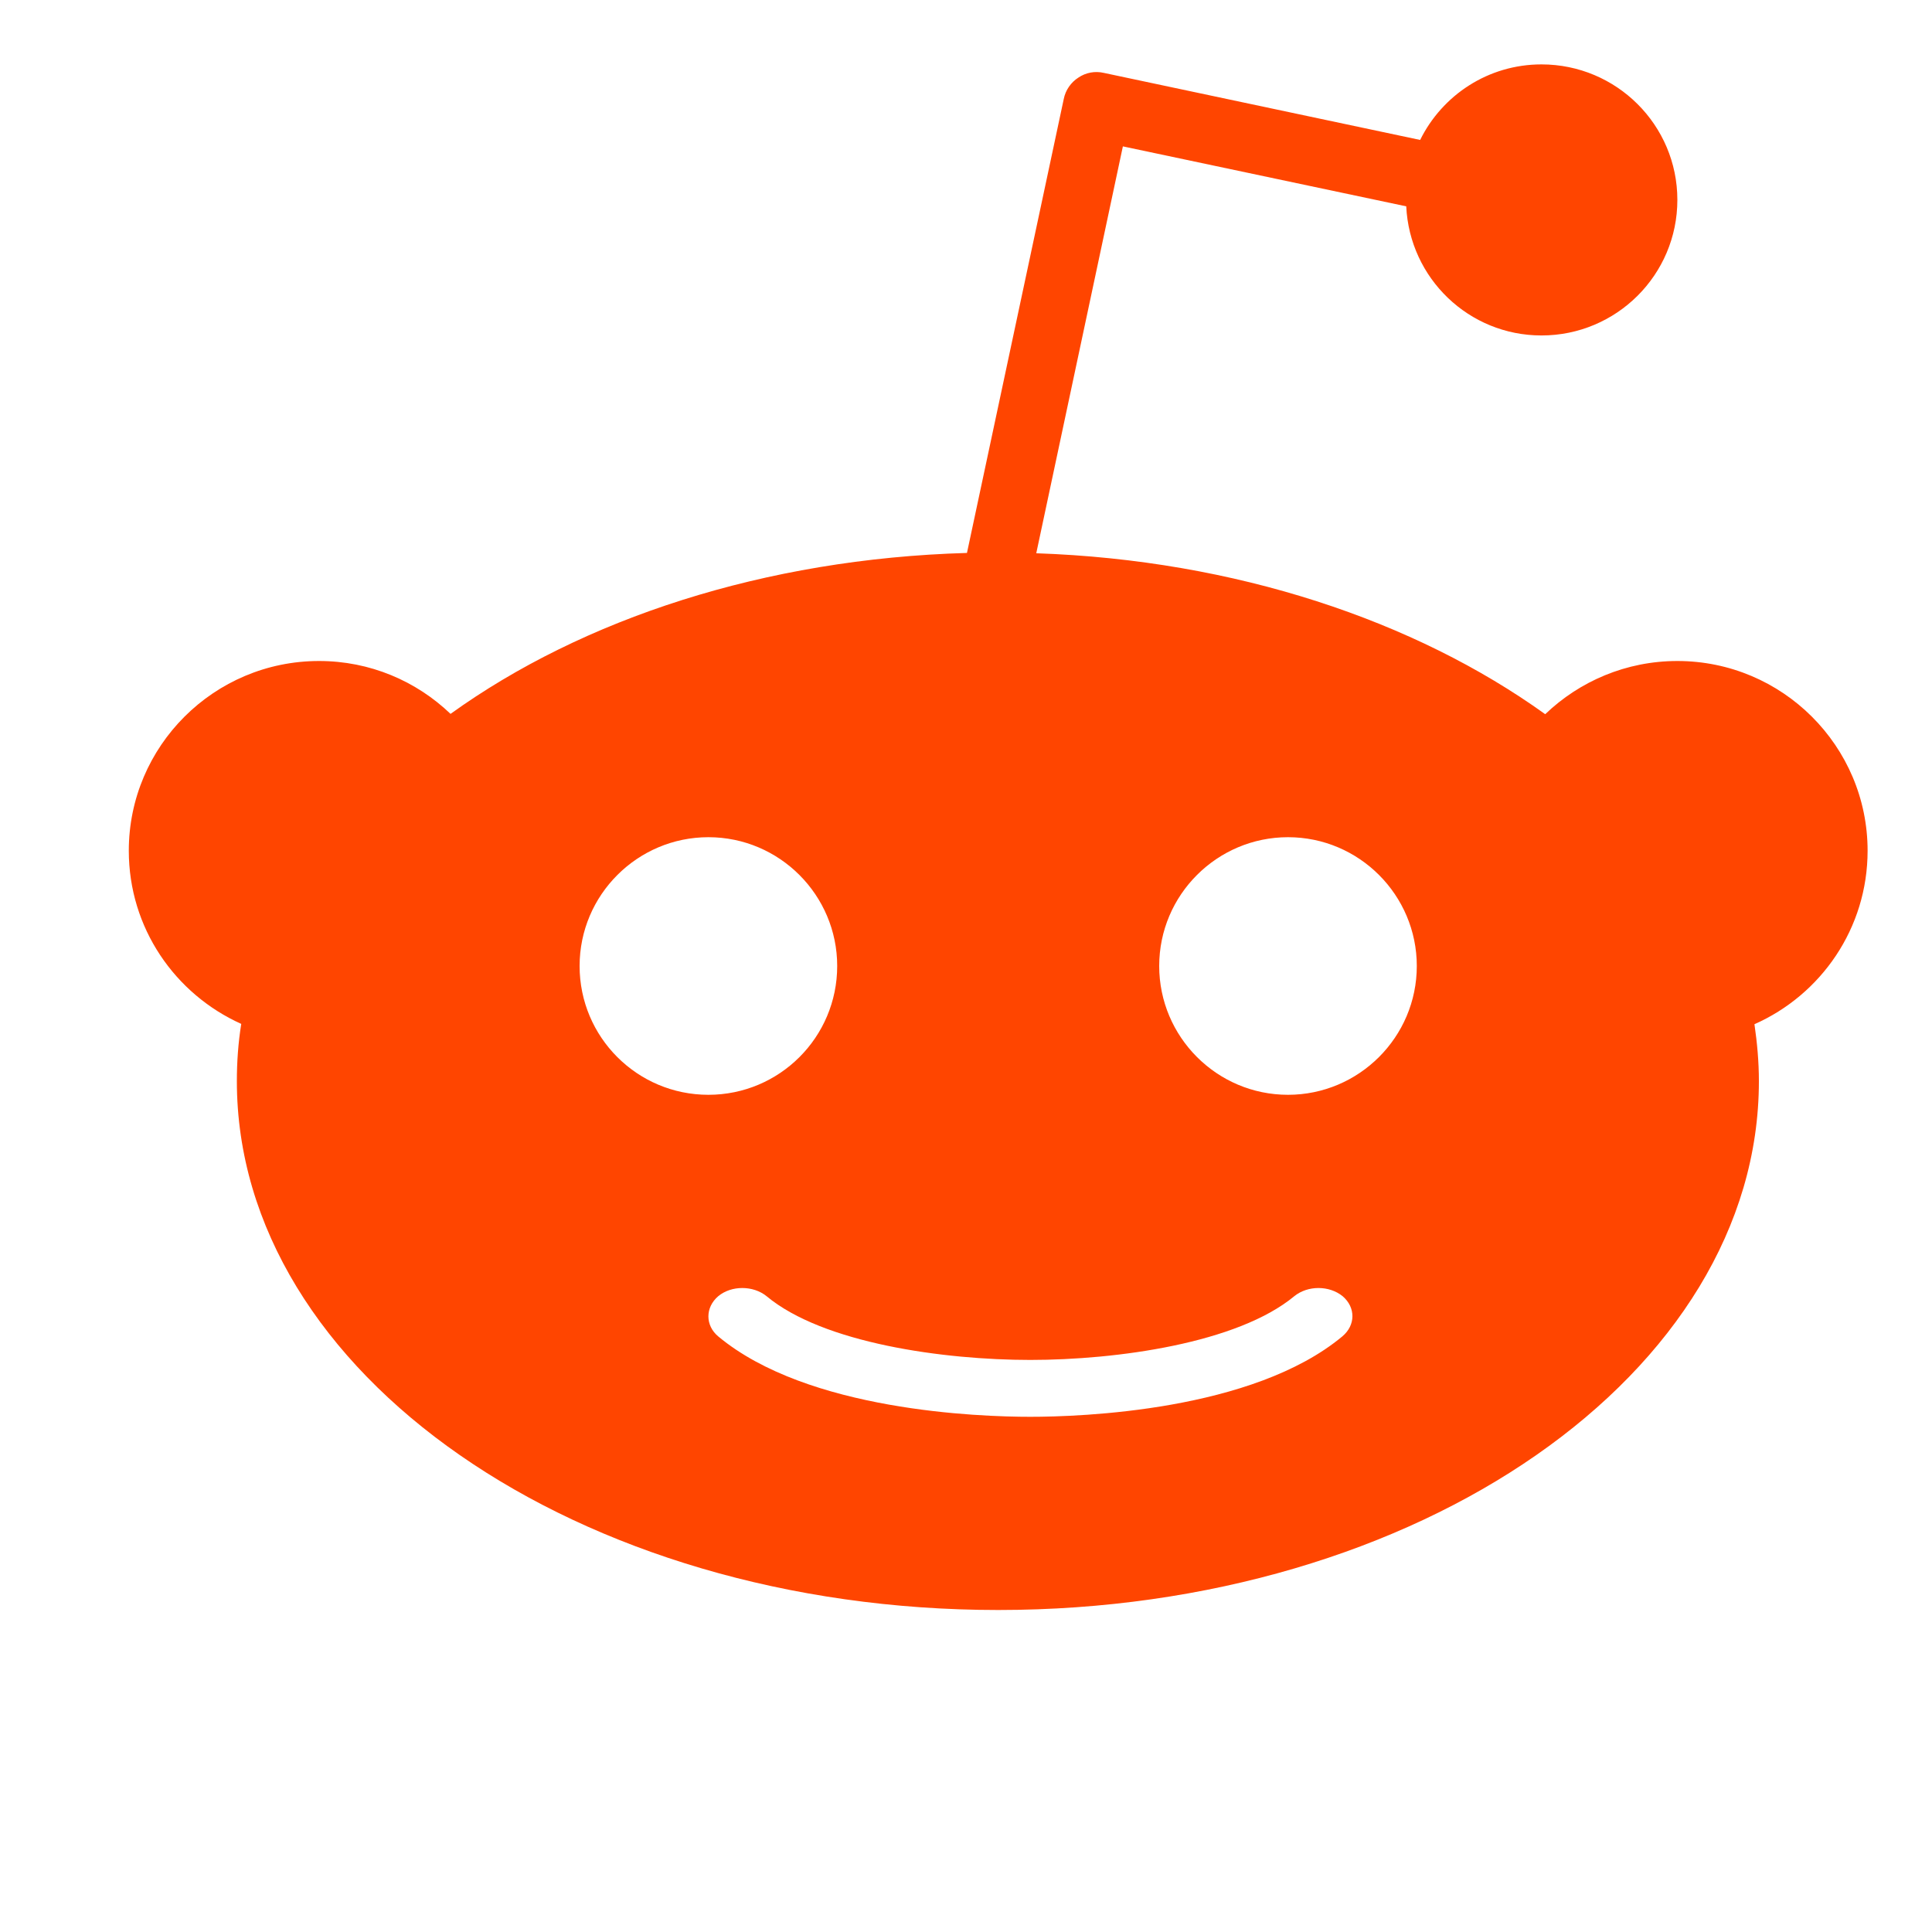 <?xml version="1.0" encoding="UTF-8"?>
<svg width="30px" height="30px" viewBox="0 0 30 30" version="1.1" xmlns="http://www.w3.org/2000/svg" xmlns:xlink="http://www.w3.org/1999/xlink">
    <title>reddit</title>
    <g id="reddit" stroke="none" stroke-width="1" fill="none" fill-rule="evenodd">
        <path d="M29,13.21 C29,11.585 27.676,10.264 26.046,10.264 C25.249,10.264 24.526,10.58 23.994,11.09 C21.973,9.638 19.188,8.697 16.091,8.591 L17.436,2.273 L21.836,3.204 C21.889,4.32 22.807,5.209 23.936,5.209 C25.101,5.209 26.046,4.267 26.046,3.104 C26.046,1.942 25.101,1 23.936,1 C23.107,1 22.395,1.479 22.052,2.173 L17.141,1.132 C17.004,1.1 16.861,1.126 16.745,1.205 C16.629,1.279 16.545,1.4 16.518,1.537 L15.015,8.586 C11.87,8.676 9.043,9.612 6.996,11.085 C6.463,10.575 5.746,10.264 4.954,10.264 C3.324,10.264 2,11.585 2,13.21 C2,14.41 2.717,15.436 3.746,15.899 C3.699,16.193 3.678,16.488 3.678,16.788 C3.678,21.323 8.969,25 15.5,25 C22.031,25 27.312,21.323 27.312,16.788 C27.312,16.488 27.285,16.193 27.243,15.904 C28.277,15.446 29,14.415 29,13.21 Z M9,15 C9,13.895 9.9,13 11,13 C12.105,13 13,13.9 13,15 C13,16.105 12.105,17 11,17 C9.895,17 9,16.105 9,15 Z M20.843,20.752 C19.45,21.911 16.778,22 15.998,22 C15.212,22 12.545,21.911 11.153,20.752 C10.949,20.582 10.949,20.301 11.153,20.127 C11.357,19.958 11.694,19.958 11.903,20.127 C12.78,20.858 14.657,21.117 15.998,21.117 C17.339,21.117 19.216,20.858 20.098,20.127 C20.307,19.958 20.639,19.958 20.848,20.127 C21.052,20.301 21.052,20.577 20.843,20.752 Z M20,17 C18.895,17 18,16.1 18,15 C18,13.895 18.9,13 20,13 C21.105,13 22,13.9 22,15 C22,16.105 21.1,17 20,17 Z" id="Shape" fill="#FF4500" fill-rule="nonzero"></path>
    </g>
</svg>